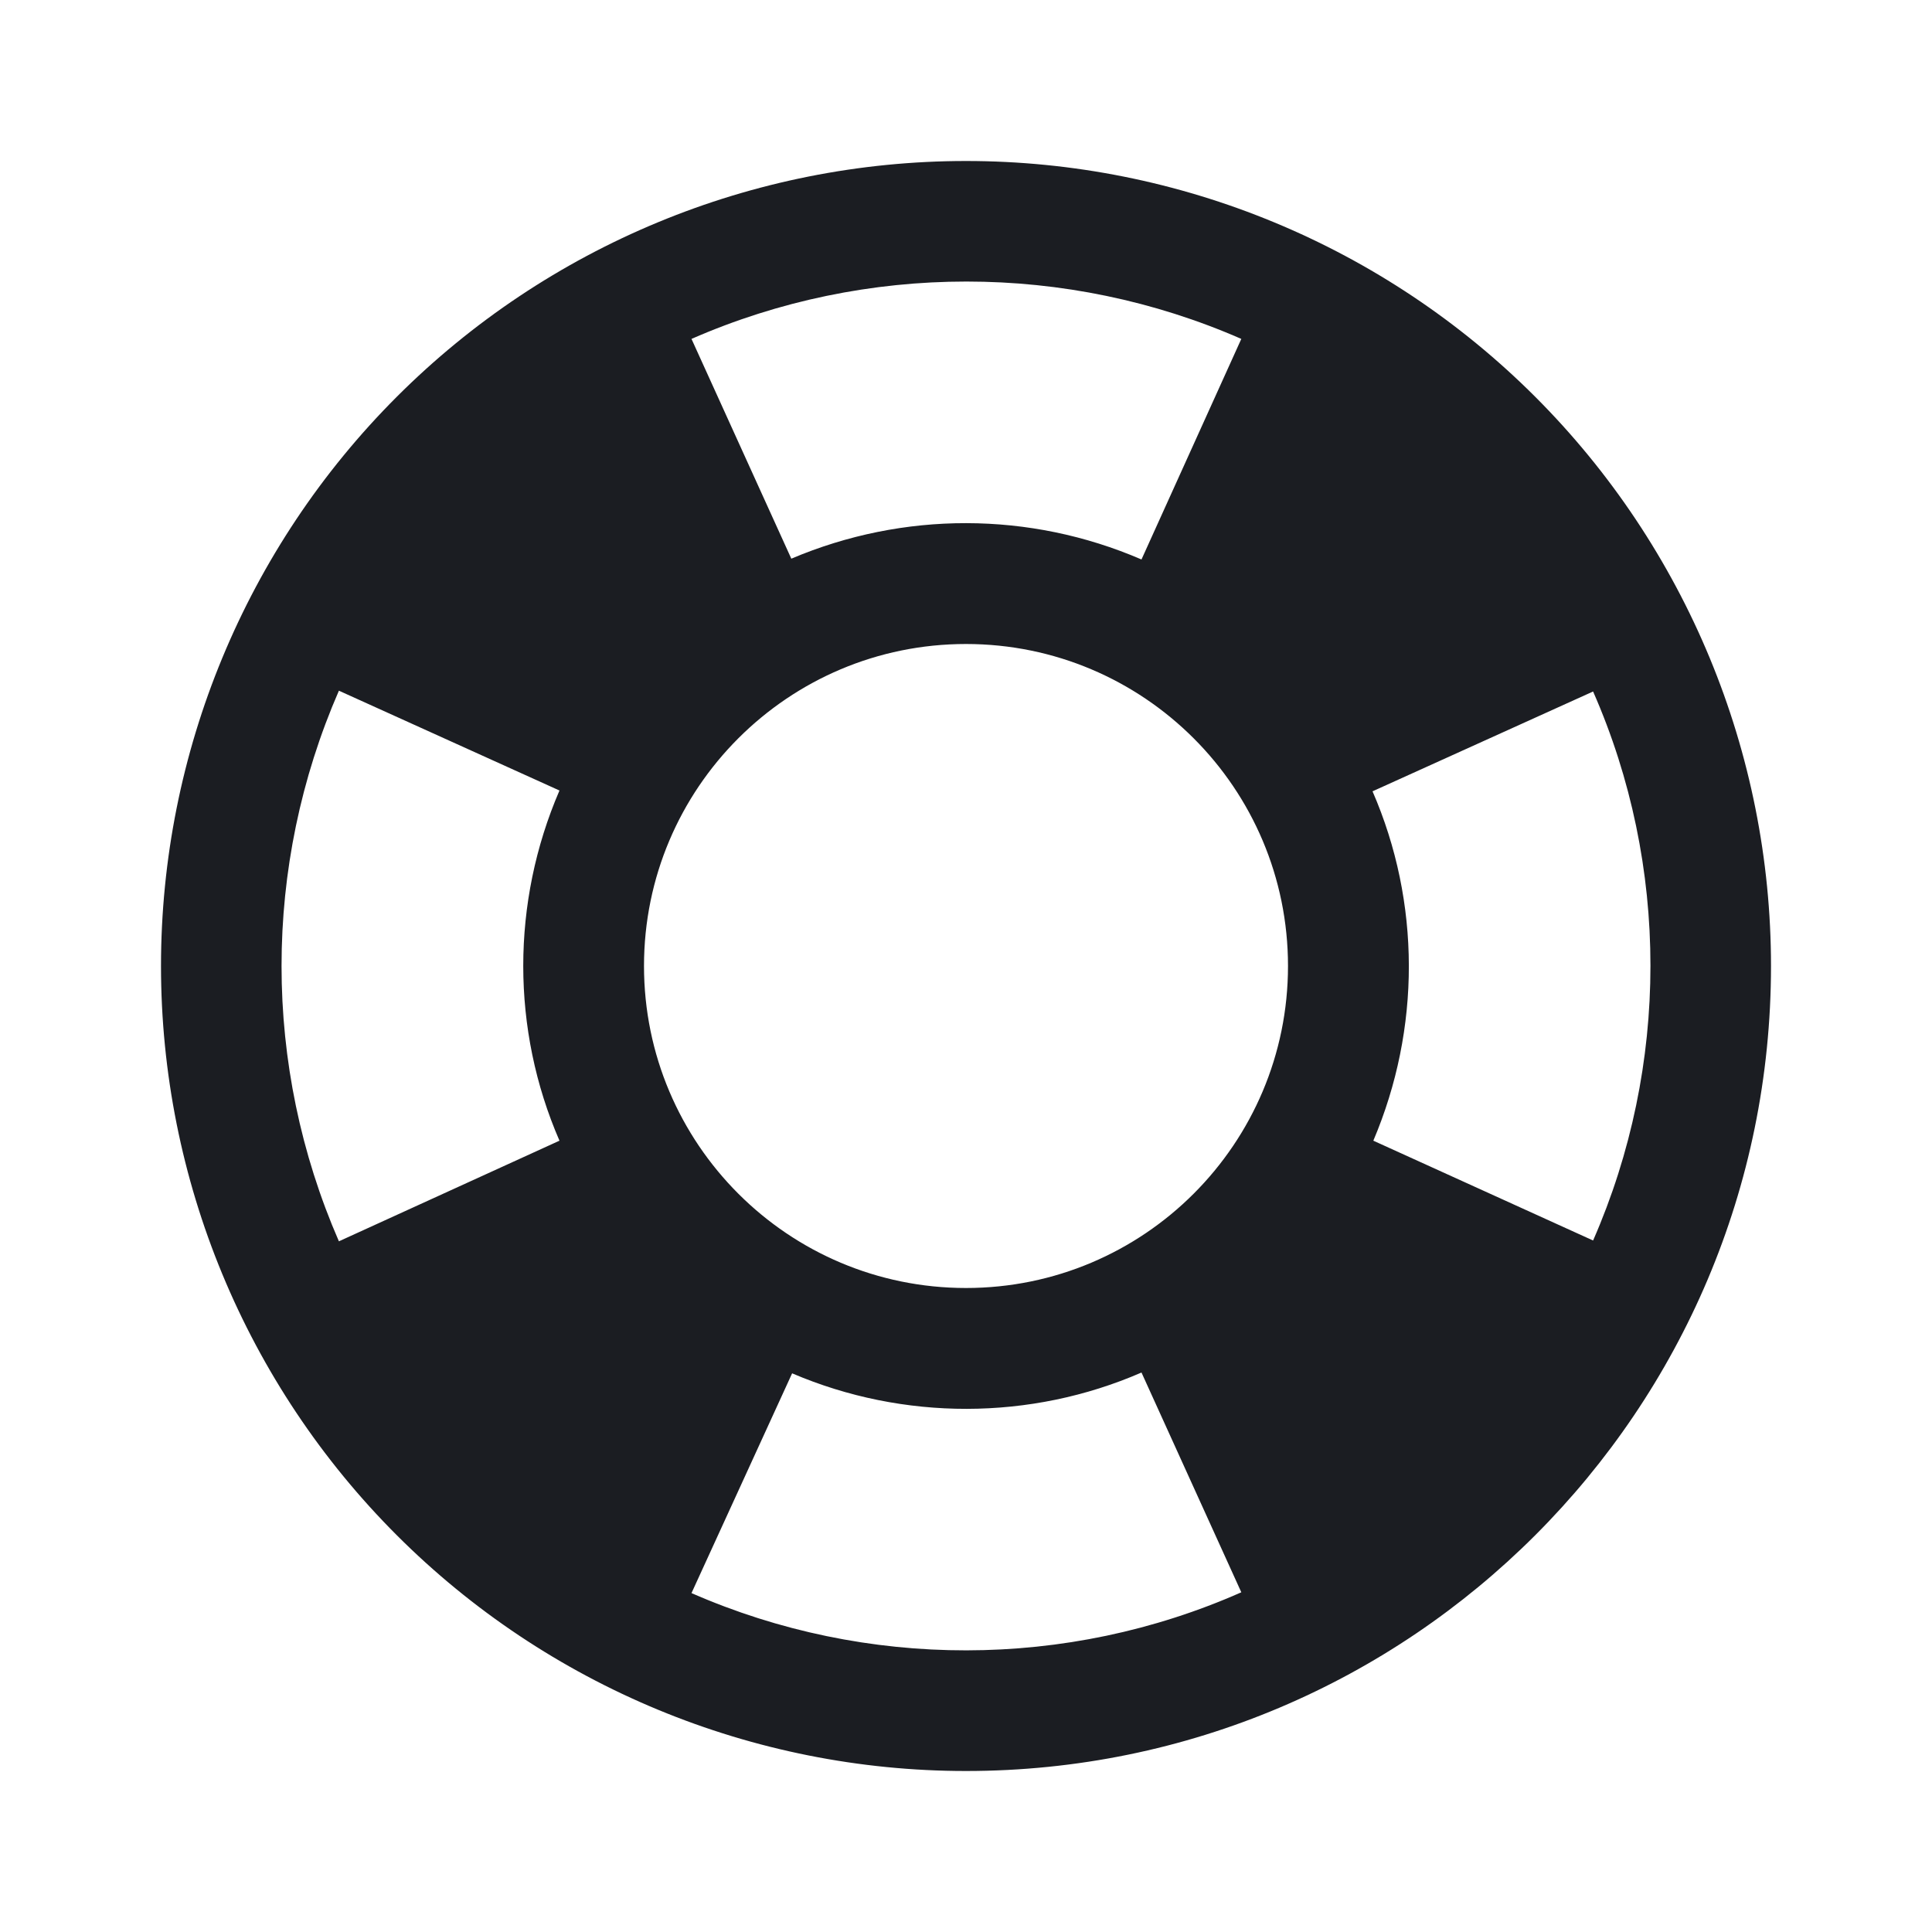 <svg xmlns="http://www.w3.org/2000/svg" width="24" height="24" viewBox="0 0 24 24">
  <path fill="#1B1D22" fill-rule="evenodd" d="M19.79,15.41 C20.74,13.24 20.74,10.75 19.79,8.59 L17.05,9.83 C17.65,11.21 17.65,12.78 17.06,14.17 L19.79,15.41 L19.79,15.41 Z M15.42,4.21 C13.25,3.26 10.76,3.26 8.59,4.21 L9.83,6.94 C11.22,6.35 12.79,6.35 14.18,6.95 L15.42,4.21 L15.42,4.21 Z M4.21,8.58 C3.26,10.76 3.26,13.24 4.21,15.42 L6.95,14.17 C6.35,12.79 6.35,11.21 6.95,9.82 L4.21,8.58 L4.21,8.58 Z M8.59,19.79 C10.76,20.74 13.25,20.74 15.42,19.78 L14.18,17.05 C12.8,17.65 11.22,17.65 9.84,17.06 L8.59,19.79 L8.59,19.79 Z M12,2 C14.652,2 17.196,3.054 19.071,4.929 C20.946,6.804 22,9.348 22,12 C22,17.523 17.523,22 12,22 C9.348,22 6.804,20.946 4.929,19.071 C3.054,17.196 2,14.652 2,12 C2,9.348 3.054,6.804 4.929,4.929 C6.804,3.054 9.348,2 12,2 L12,2 Z M12,8 C9.791,8 8,9.791 8,12 C8,14.209 9.791,16 12,16 C14.209,16 16,14.209 16,12 C16,9.791 14.209,8 12,8 Z"/>
</svg>
